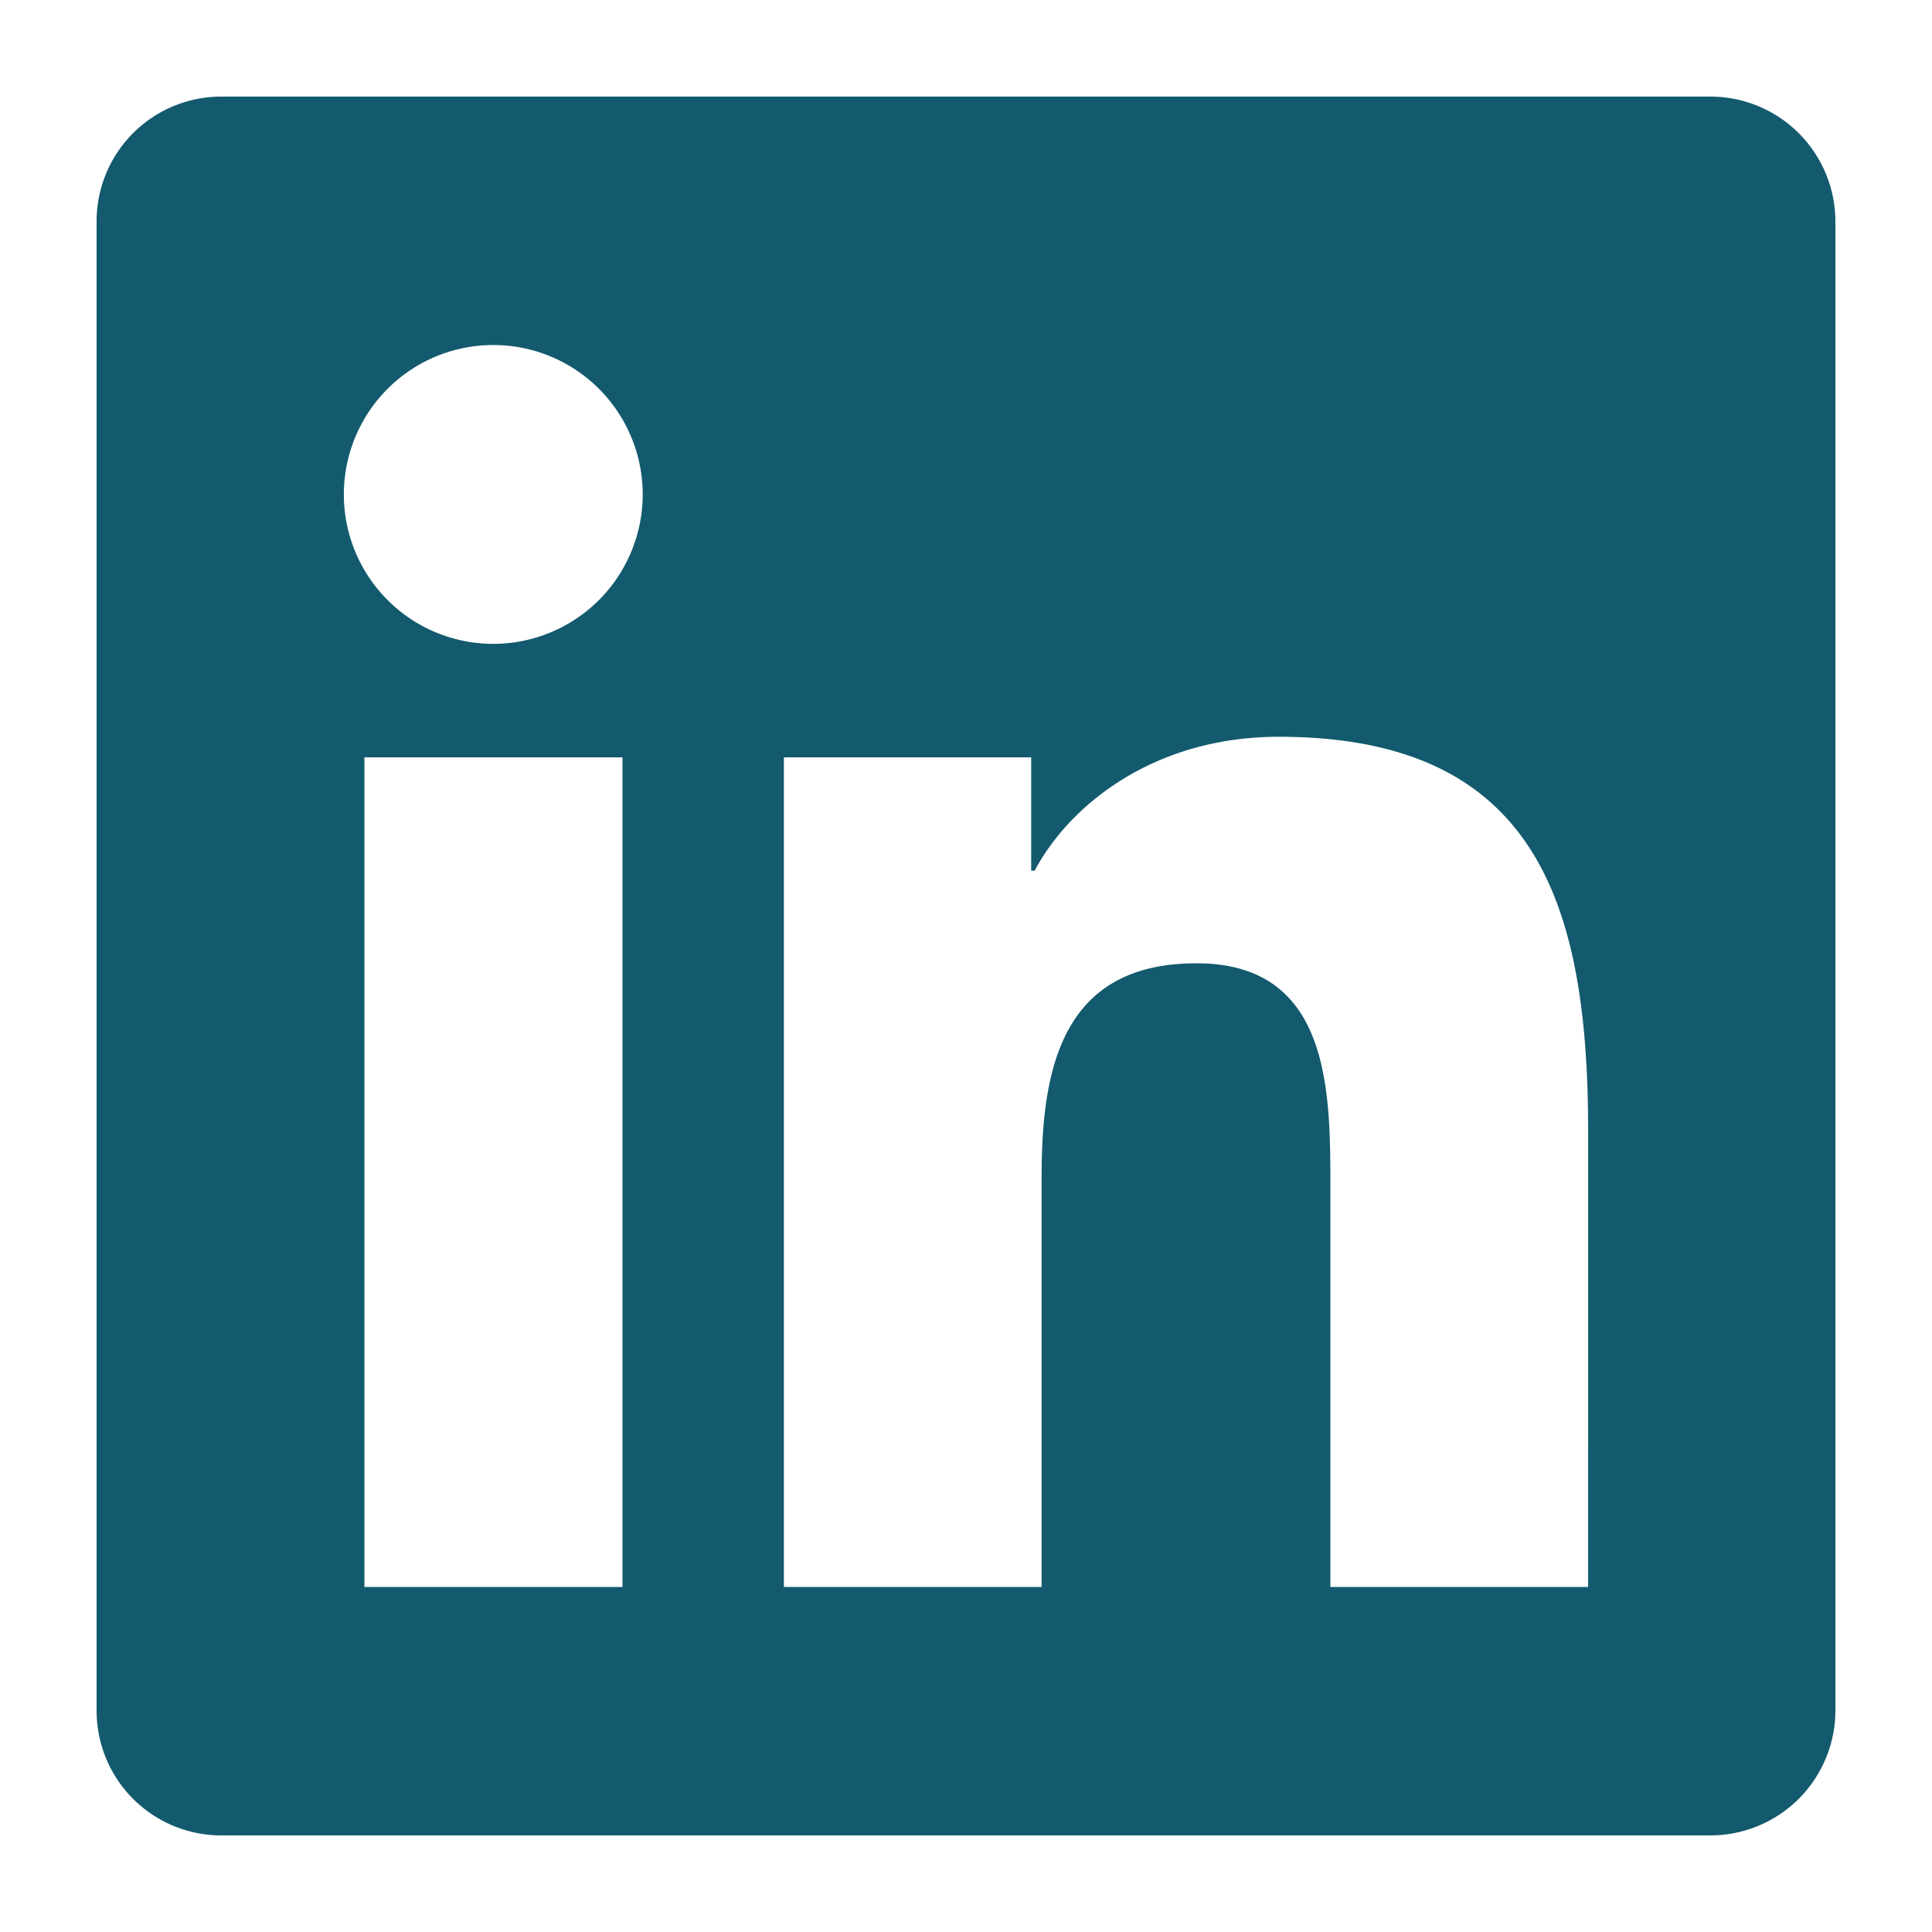 <svg xmlns="http://www.w3.org/2000/svg" viewBox="0 0 500 500"><defs><style>.cls-1{fill:none;}.cls-2{fill:#135a6e;}</style></defs><g id="limit"><rect class="cls-1" width="500" height="500"/></g><g id="Linkedin"><path class="cls-2" d="M442.86,25H57A32.27,32.27,0,0,0,25,57.44V442.56A32.27,32.27,0,0,0,57,475H442.86A32.36,32.36,0,0,0,475,442.56V57.44A32.36,32.36,0,0,0,442.86,25ZM161,410.71H94.31V196H161.1V410.71ZM127.66,166.63A38.67,38.67,0,1,1,166.33,128,38.69,38.69,0,0,1,127.66,166.63ZM411,410.71h-66.7V306.25c0-24.91-.5-56.95-34.65-56.95-34.76,0-40.08,27.12-40.08,55.14V410.71h-66.7V196h64v29.33h.9c8.94-16.87,30.74-34.65,63.18-34.65,67.5,0,80.06,44.49,80.06,102.35Z"/></g></svg>